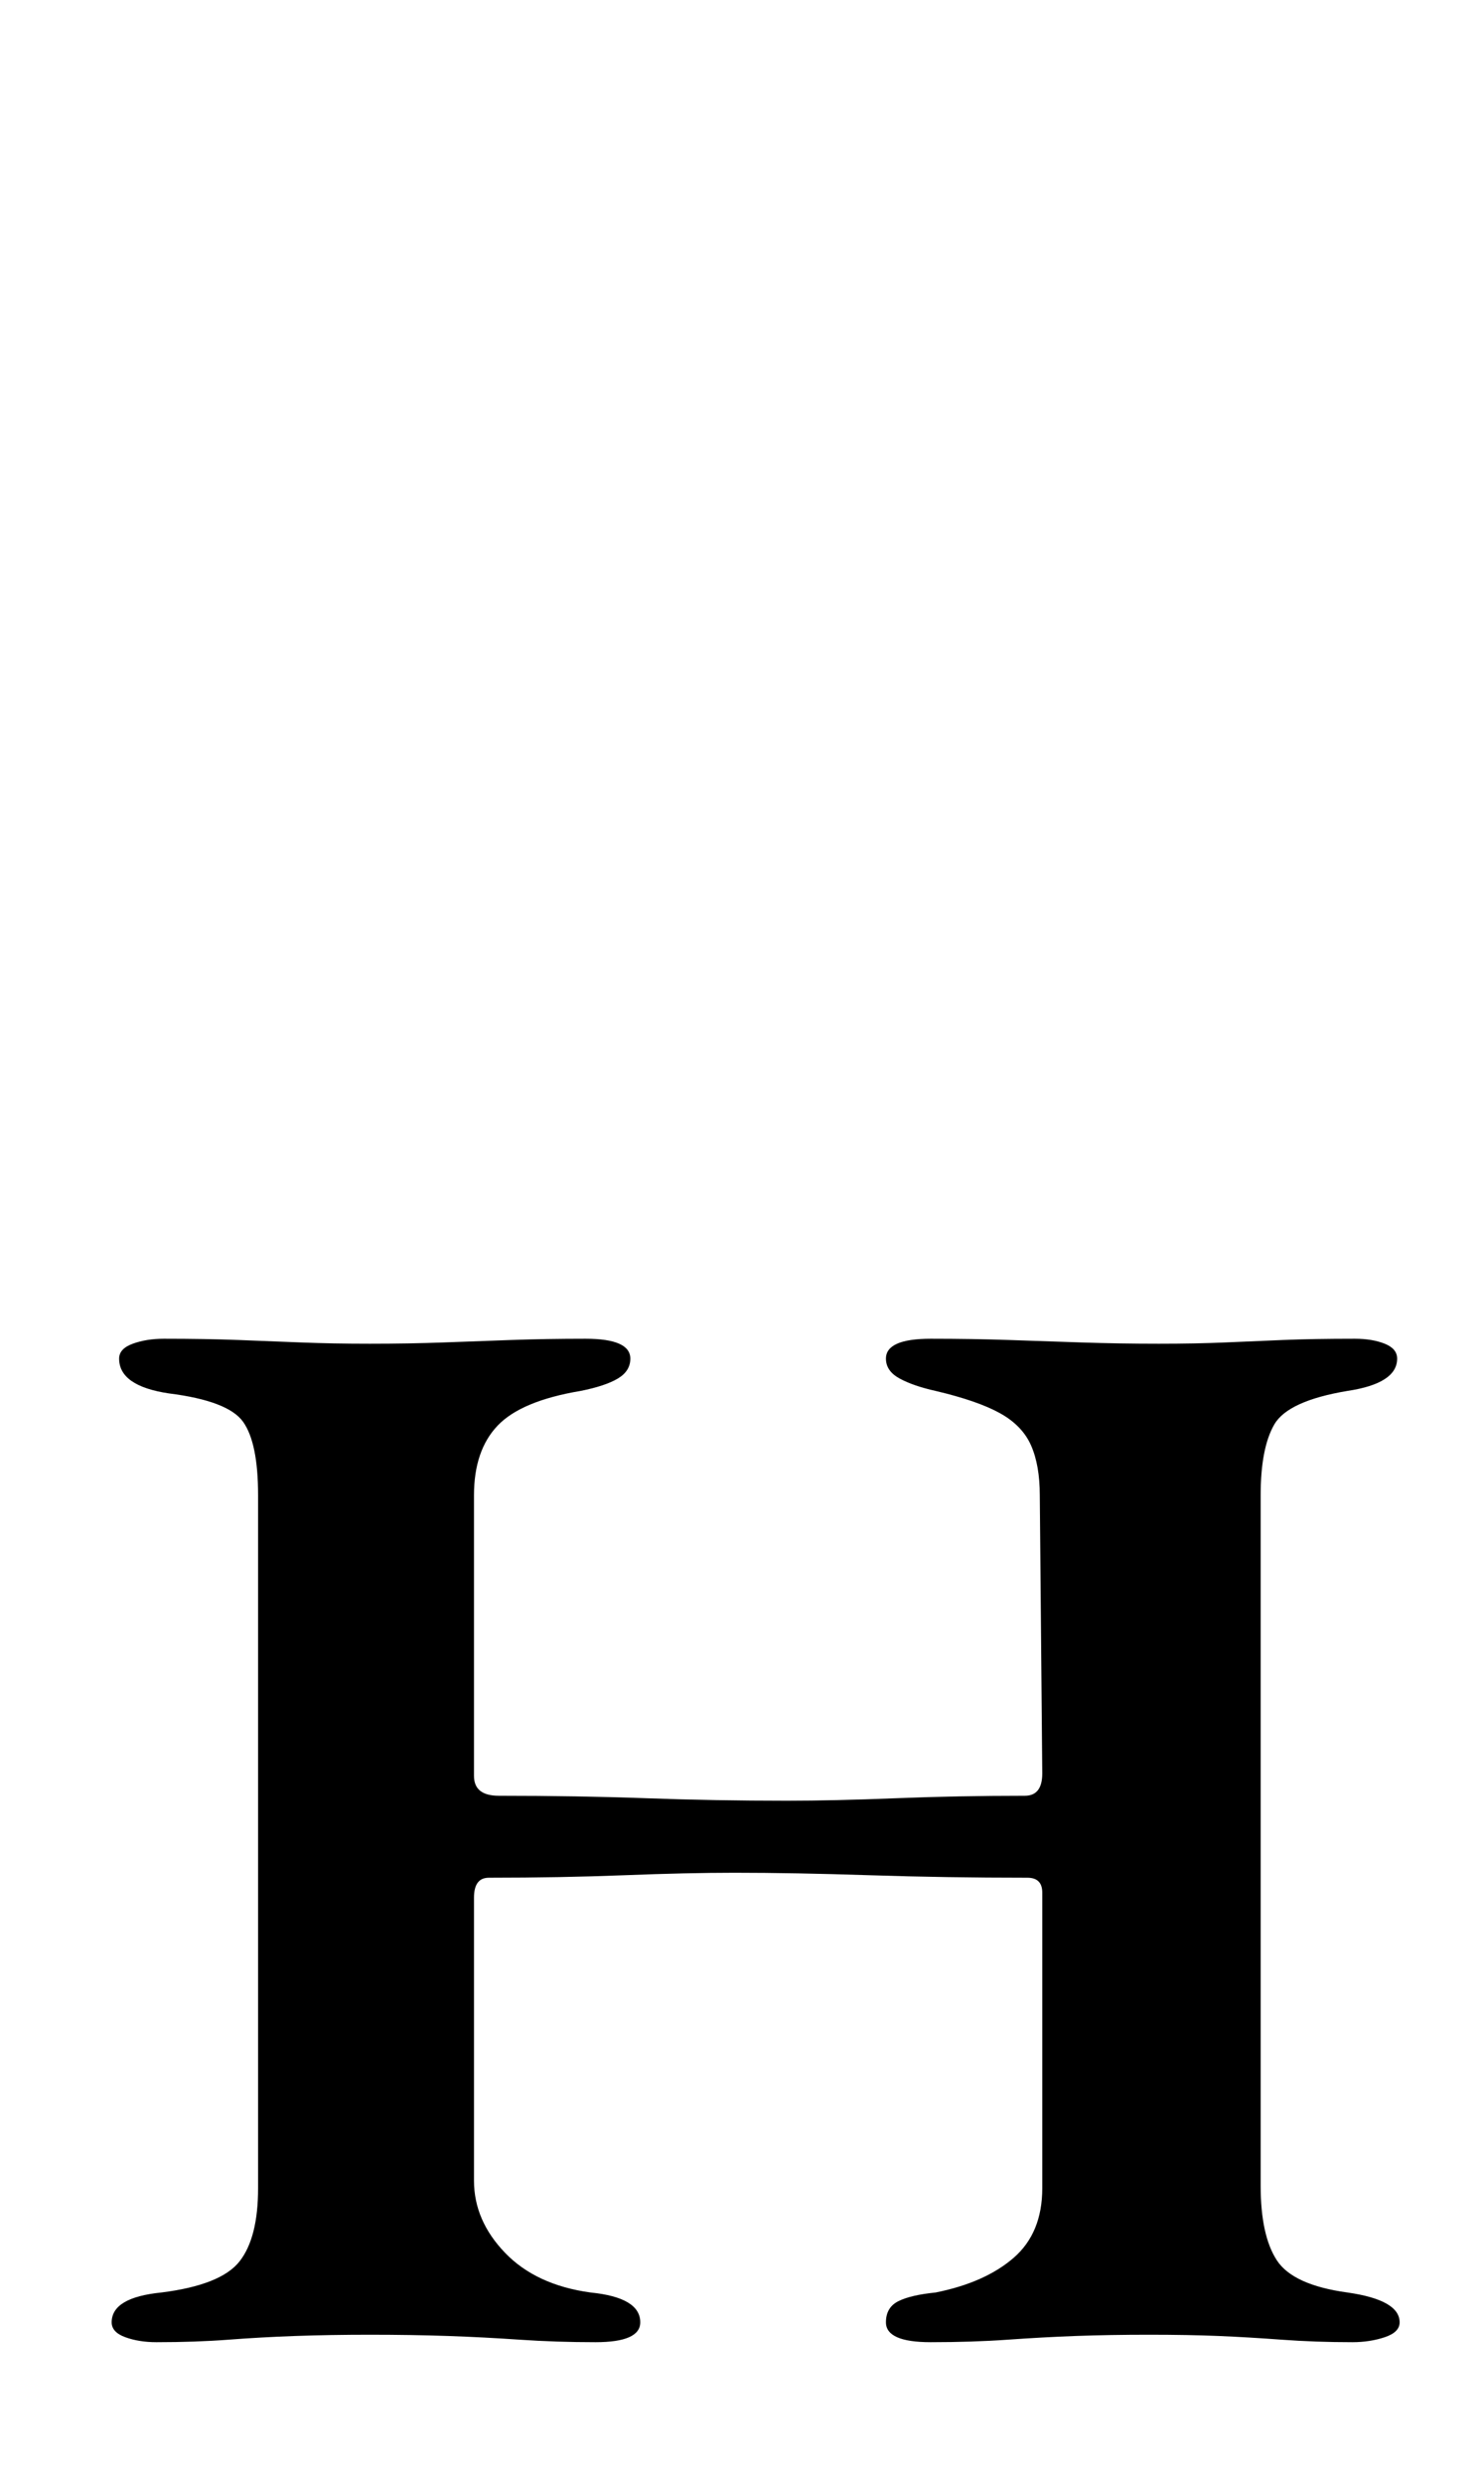 <?xml version="1.0" standalone="no"?>
<!DOCTYPE svg PUBLIC "-//W3C//DTD SVG 1.1//EN" "http://www.w3.org/Graphics/SVG/1.1/DTD/svg11.dtd" >
<svg xmlns="http://www.w3.org/2000/svg" xmlns:xlink="http://www.w3.org/1999/xlink" version="1.1" viewBox="-10 0 598 1000">
  <g transform="matrix(1 0 0 -1 0 800)">
   <path fill="currentColor"
d="M53 -143q-7 0 -12.5 2t-5.5 6q0 5 5 8t15 4q24 3 31.5 12.5t7.5 29.5v279q0 21 -6 29.5t-30 11.5q-20 3 -20 14q0 4 5.5 6t12.5 2q17 0 30 -0.5t25.5 -1t27.5 -0.5q16 0 29.5 0.5t27.5 1t30 0.5q18 0 18 -8q0 -5 -5 -8t-15 -5q-24 -4 -33.5 -14t-9.5 -28v-113q0 -8 10 -8
q32 0 59.5 -1t56.5 -1q19 0 44 1t52 1q7 0 7 9l-1 112q0 12 -3.5 20t-12.5 13t-26 9q-9 2 -14.5 5t-5.5 8q0 8 18 8q17 0 31.5 -0.5t29.5 -1t31 -0.5q15 0 26.5 0.5t23.5 1t29 0.5q7 0 12 -2t5 -6q0 -10 -20 -13q-24 -4 -29.5 -13.5t-5.5 -28.5v-278q0 -20 6.5 -30t28.5 -13
q21 -3 21 -12q0 -4 -6 -6t-13 -2q-15 0 -28.5 1t-25.5 1.5t-28 0.5t-29.5 -0.5t-27.5 -1.5t-31 -1q-18 0 -18 8q0 6 5 8.5t15 3.5q20 4 31.5 14t11.5 28v119q0 6 -6 6q-33 0 -63.5 1t-54.5 1q-19 0 -44.5 -1t-54.5 -1q-6 0 -6 -8v-114q0 -16 12.5 -29t34.5 -16q10 -1 15 -4
t5 -8q0 -8 -18 -8q-16 0 -30.5 1t-29 1.5t-31.5 0.5q-16 0 -30 -0.5t-27 -1.5t-29 -1z" />
  </g>

</svg>
